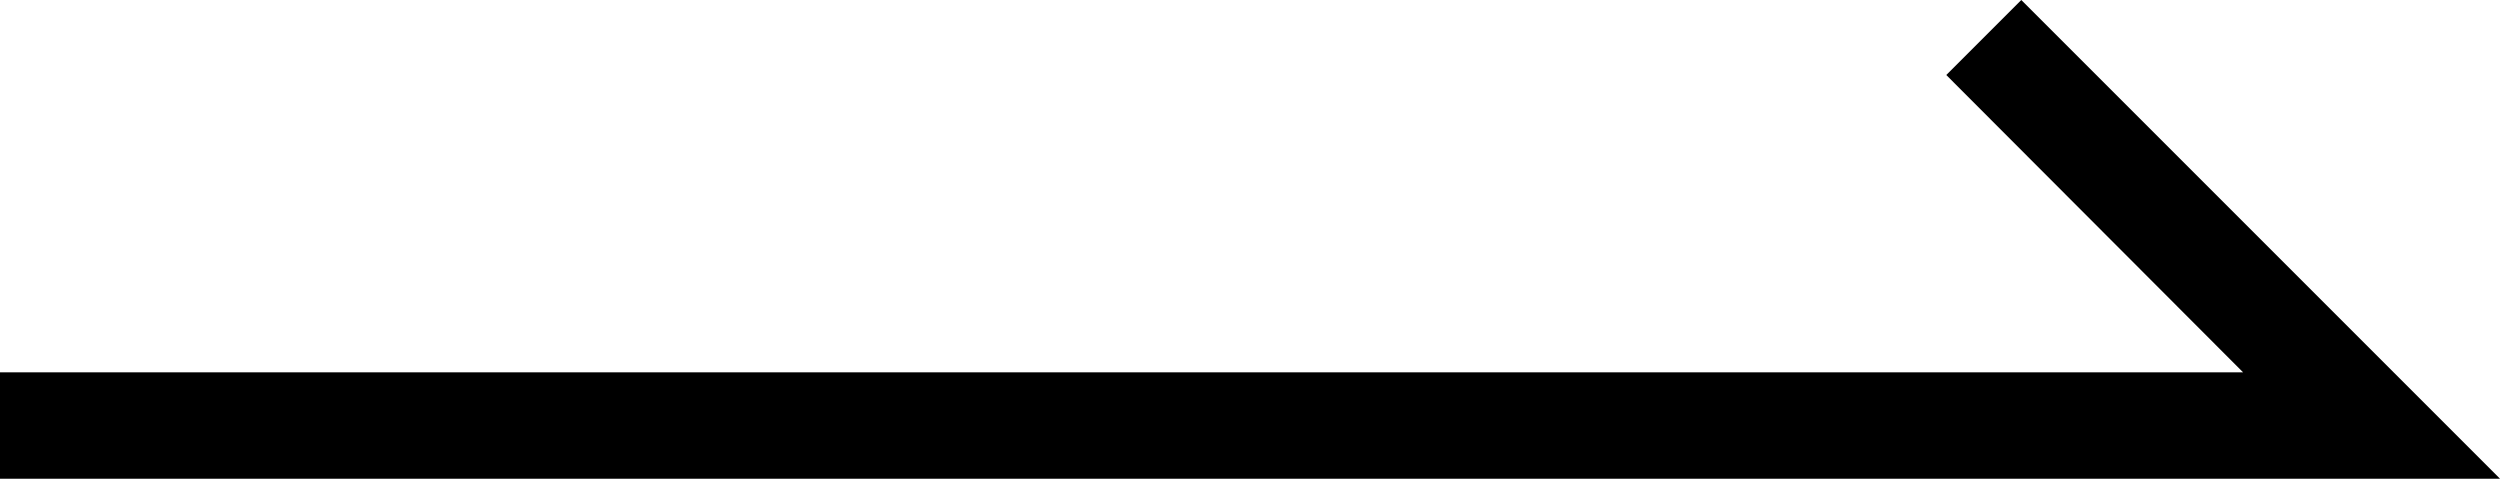 <?xml version="1.0" encoding="UTF-8"?>
<svg width="47px" height="9px" viewBox="0 0 47 9" version="1.1" xmlns="http://www.w3.org/2000/svg" xmlns:xlink="http://www.w3.org/1999/xlink">
    <!-- Generator: Sketch 58 (84663) - https://sketch.com -->
    <title>arrow-active</title>
    <desc>Created with Sketch.</desc>
    <g id="UX" stroke="none" stroke-width="1" fill="none" fill-rule="evenodd">
        <g id="user's-goal-selected" transform="translate(-278, -660)" fill="#000000">
            <g id="Group-5" transform="translate(278, 660)">
                <polygon id="arrow-active" points="38 -2.4000019e-07 36.59 1.41 42.17 7 -2.4000012e-07 7 -2.4000012e-07 9 47 9 46 8"></polygon>
            </g>
        </g>
    </g>
</svg>